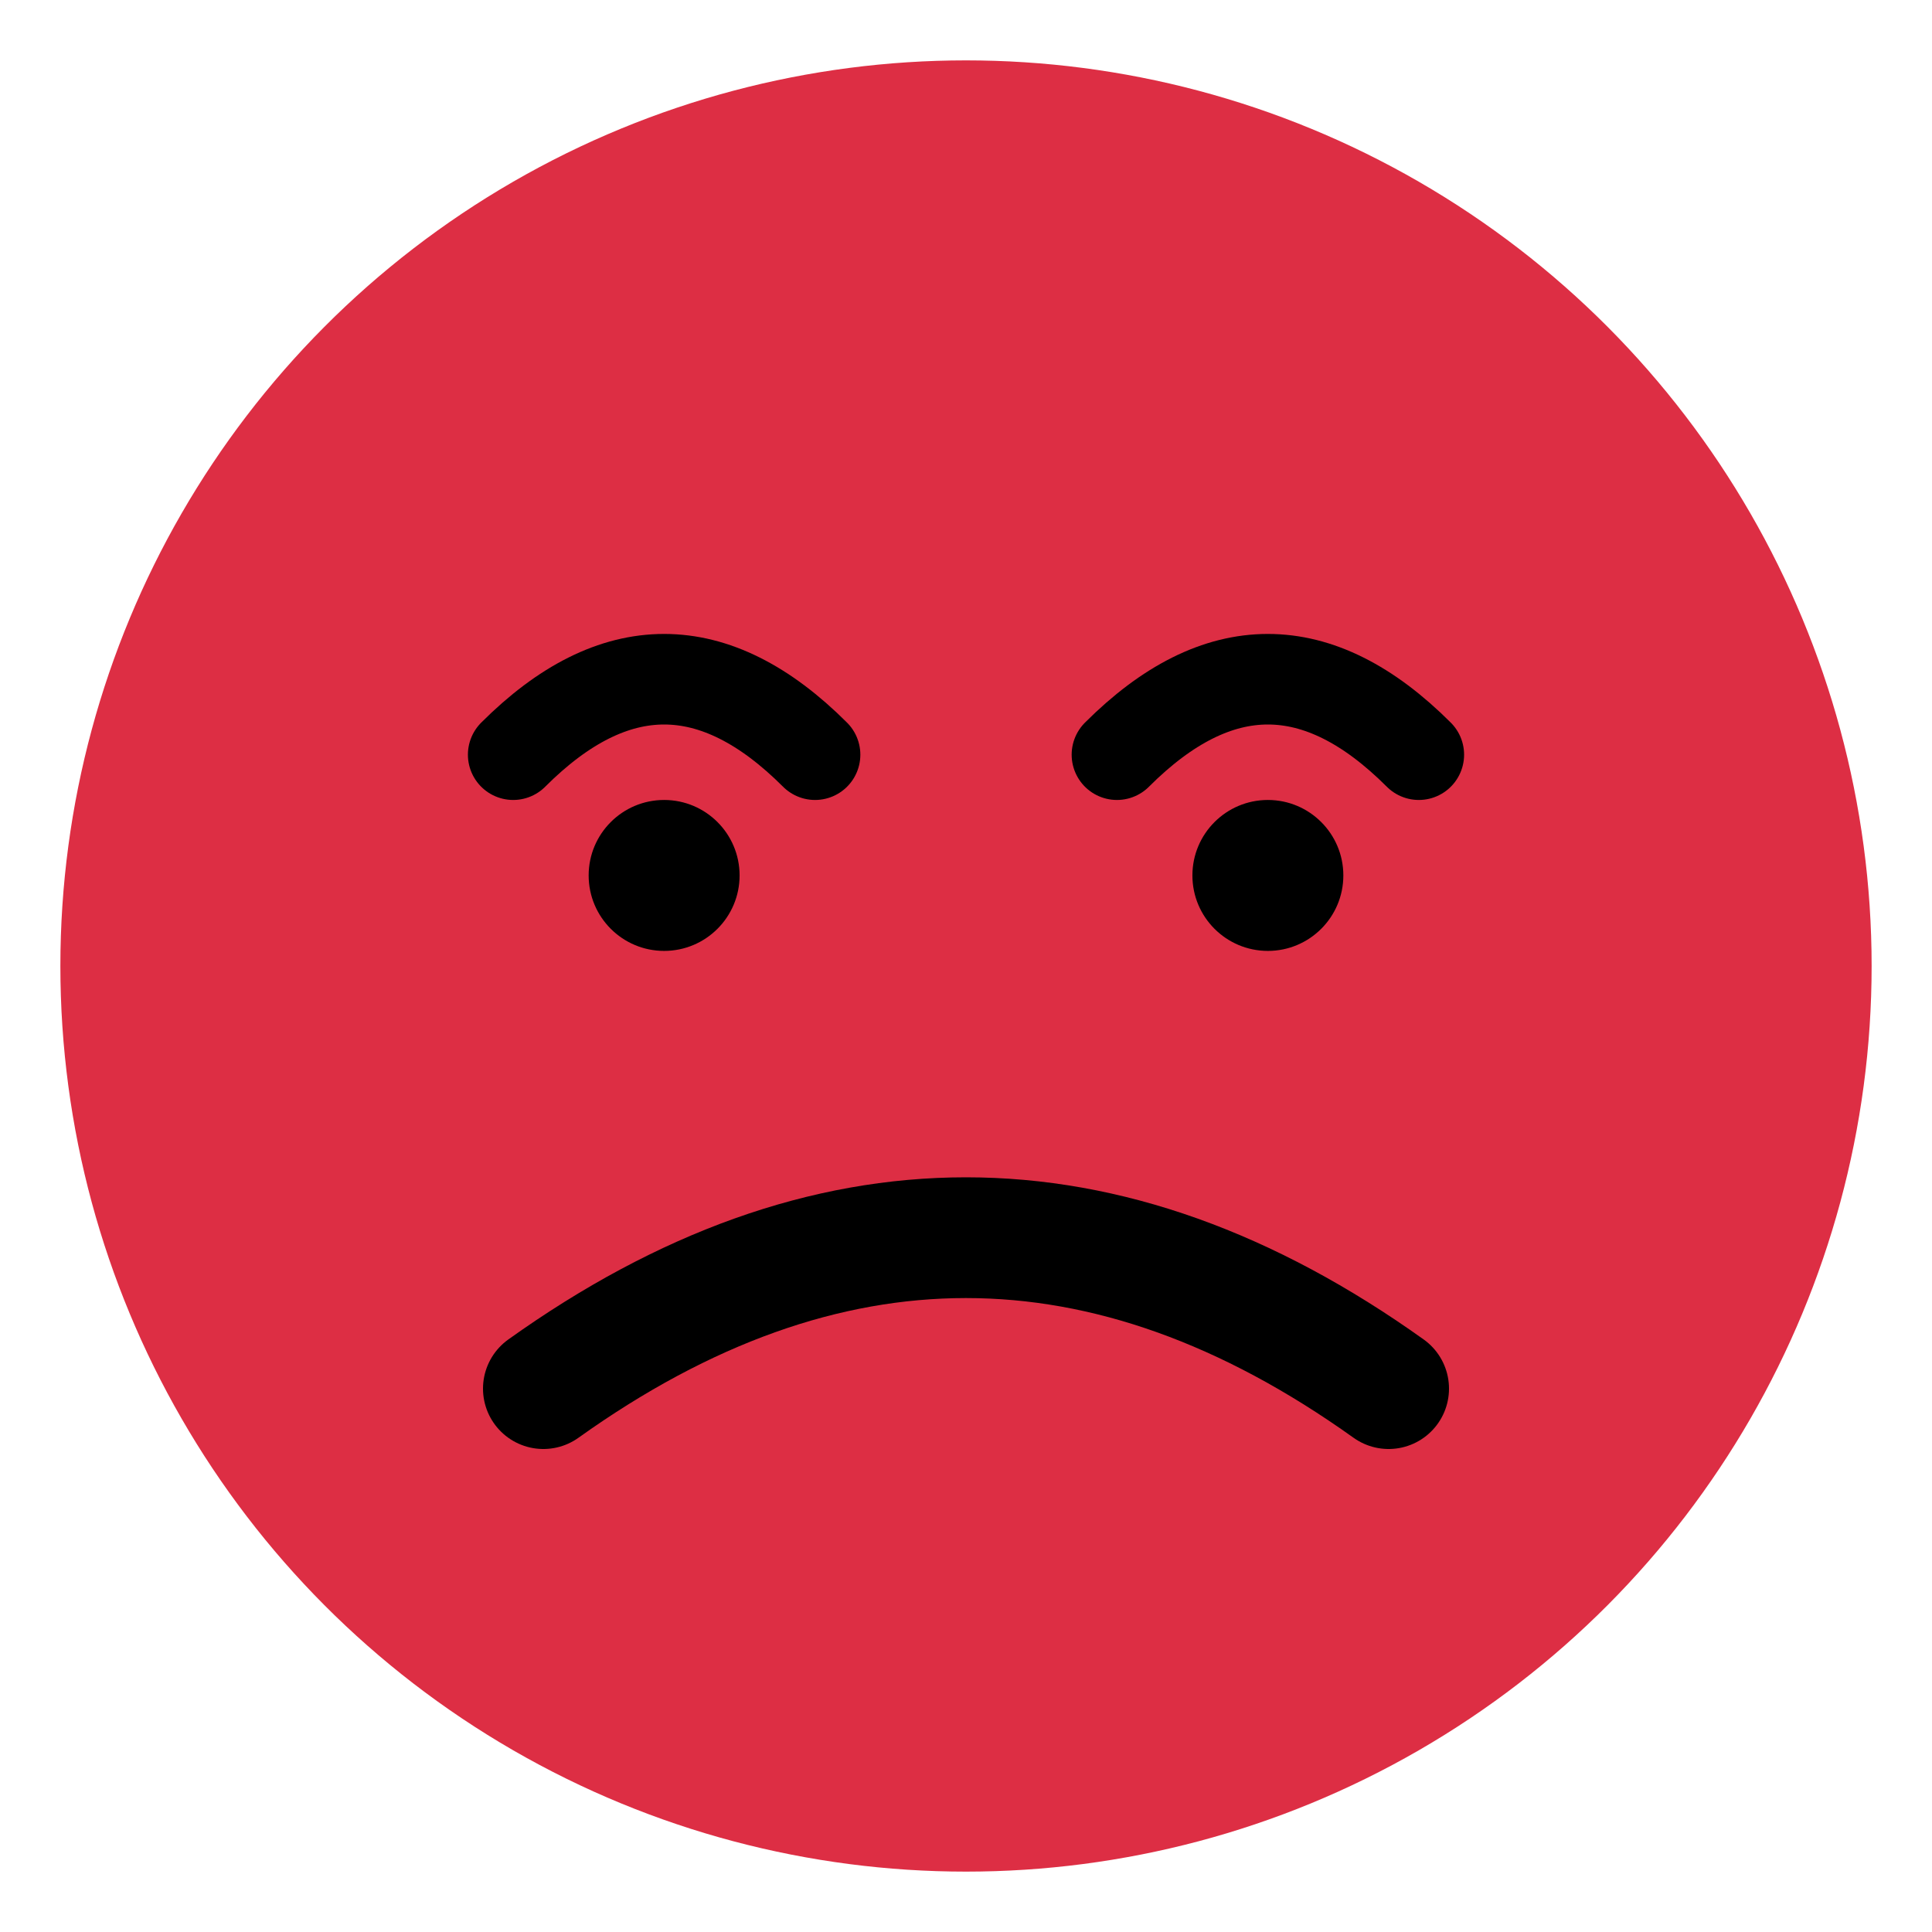 <svg xmlns="http://www.w3.org/2000/svg" width="128" height="128" viewBox="0 0 128 128">
<circle cx="64" cy="64" r="60" fill="#DD2E44"/>
<path d="M34,50 q10,-10 20,0" stroke="#000" stroke-width="6" fill="none" stroke-linecap="round"/>
<path d="M74,50 q10,-10 20,0" stroke="#000" stroke-width="6" fill="none" stroke-linecap="round"/>
<circle cx="44" cy="58" r="5" fill="#000"/><circle cx="84" cy="58" r="5" fill="#000"/>
<path d="M36,92 Q64,72 92,92" stroke="#000" stroke-width="8" fill="none" stroke-linecap="round"/>
</svg>